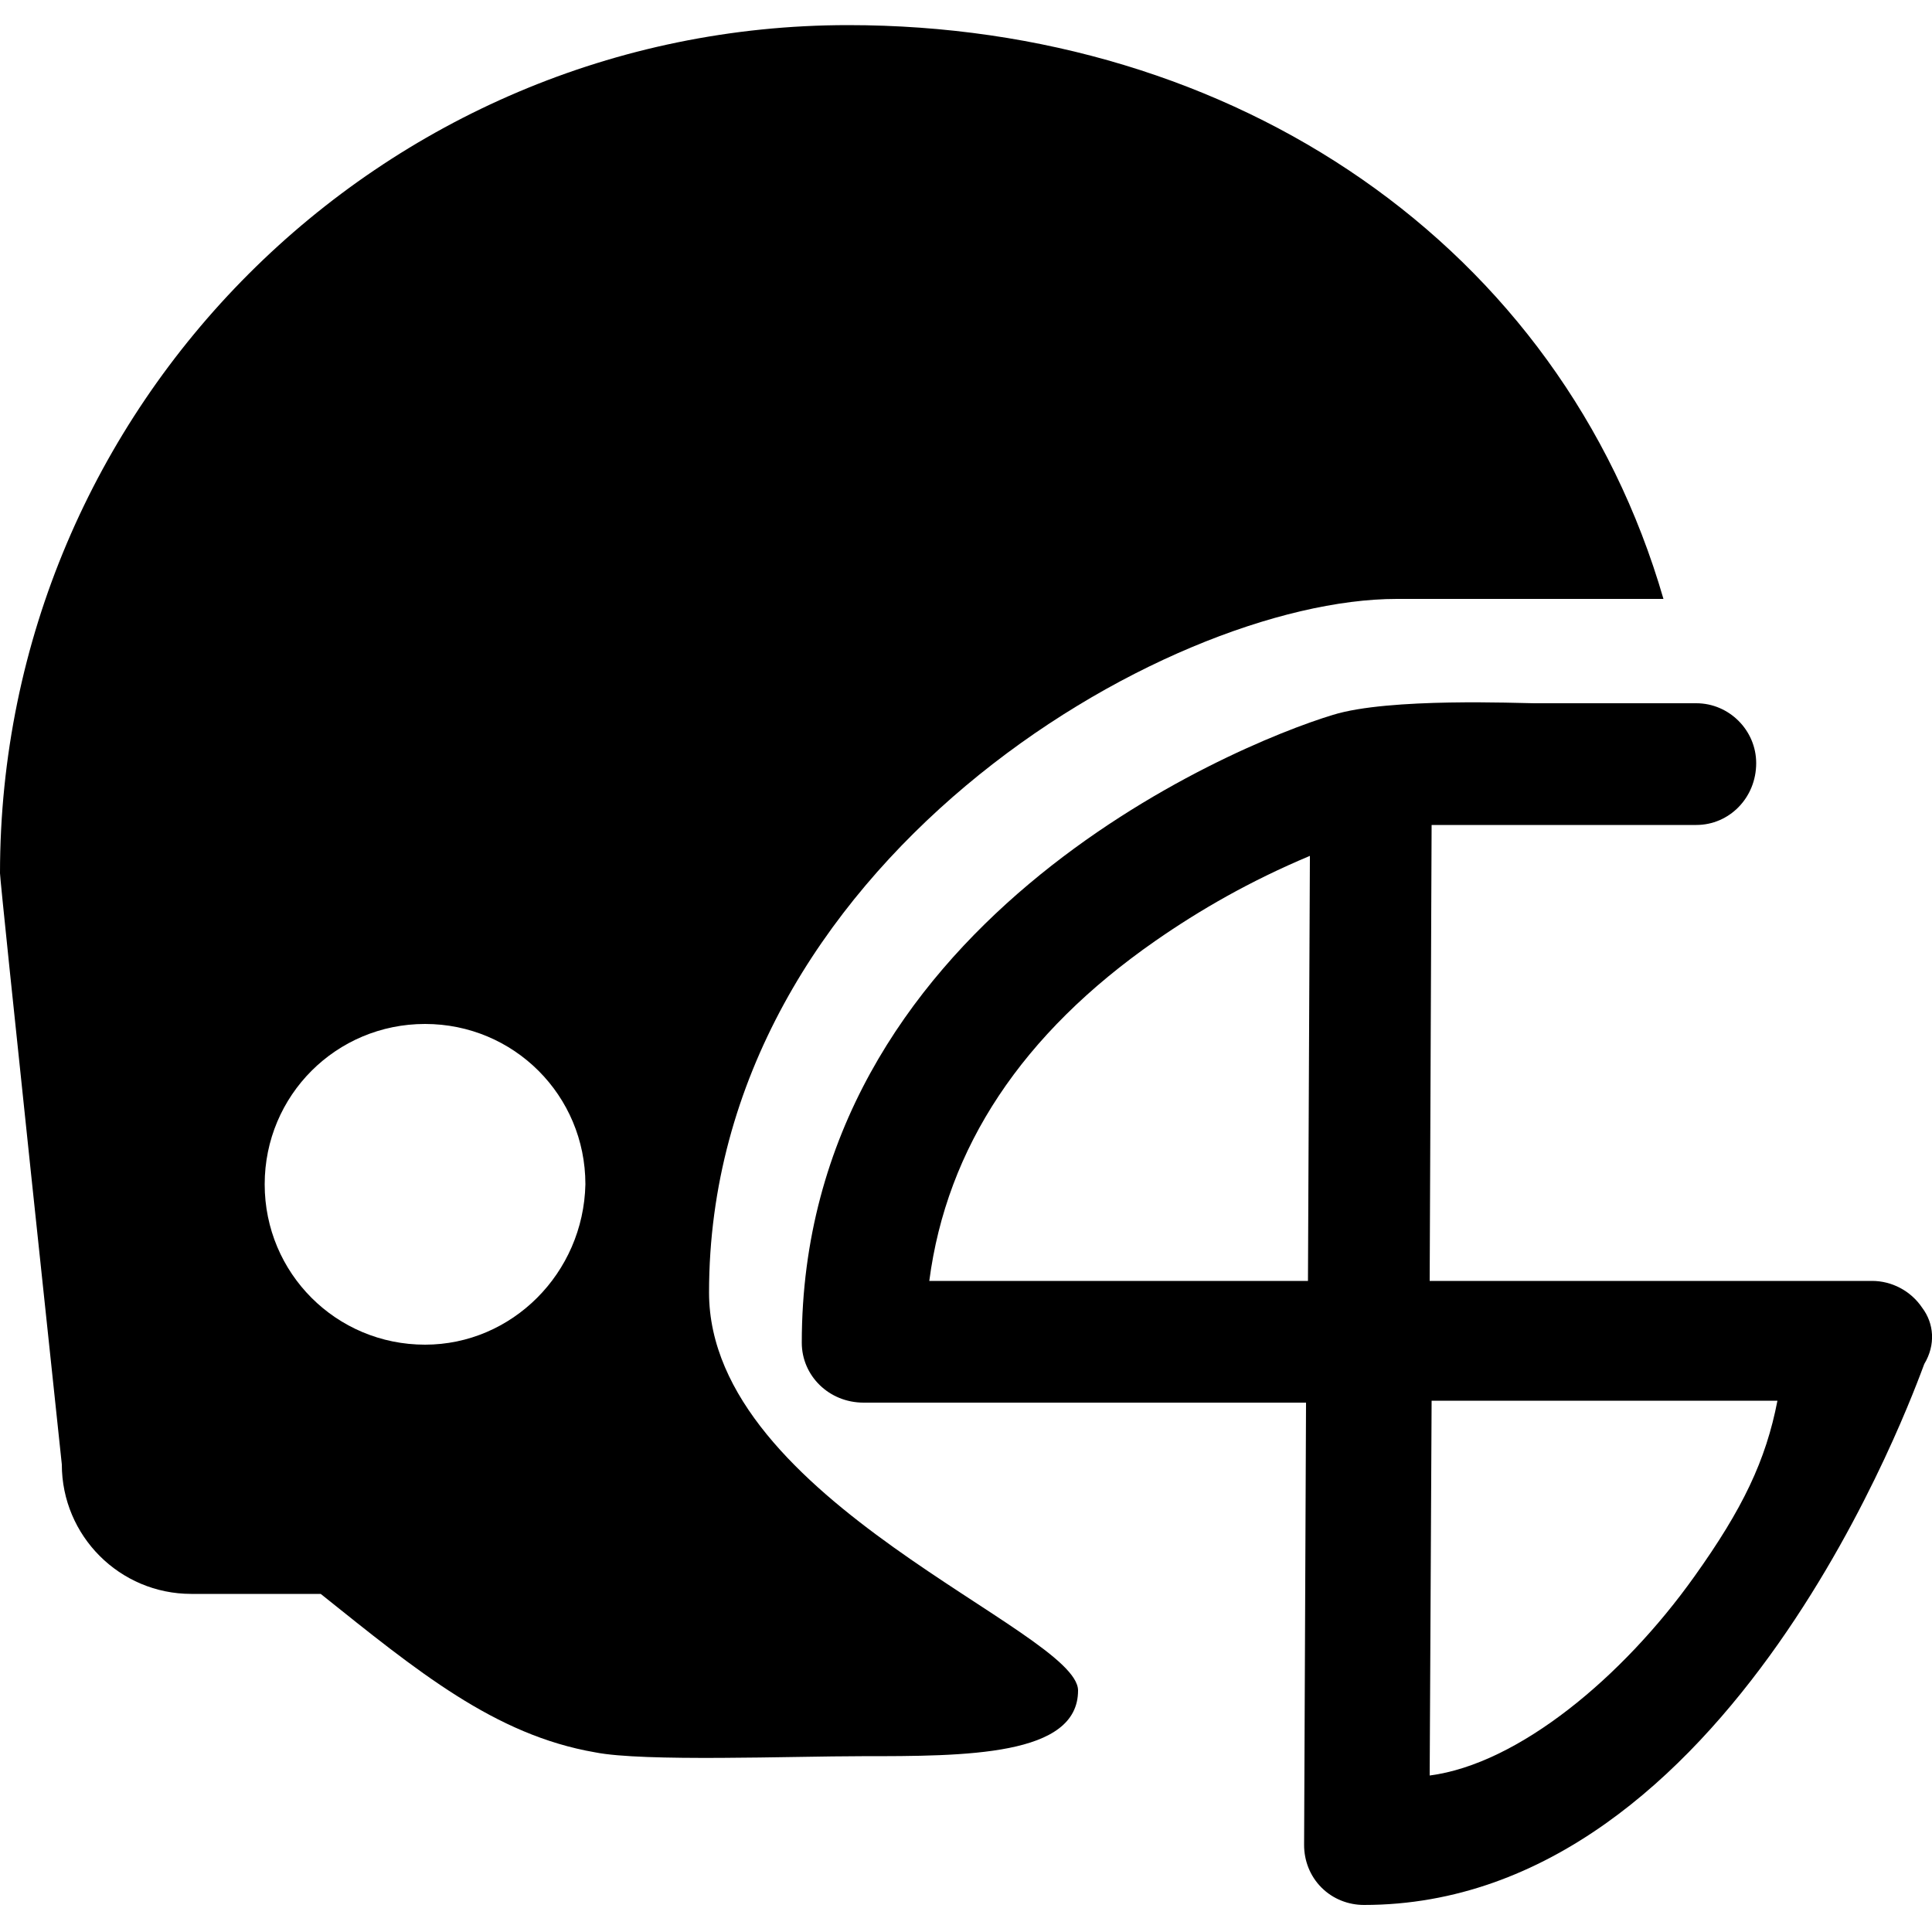 <?xml version="1.0" encoding="utf-8"?>
<!-- Generator: Adobe Illustrator 19.1.0, SVG Export Plug-In . SVG Version: 6.00 Build 0)  -->
<svg version="1.1" id="Layer_1" xmlns="http://www.w3.org/2000/svg" xmlns:xlink="http://www.w3.org/1999/xlink" x="0px" y="0px"
	 viewBox="-269 191 100 100" style="enable-background:new -269 191 100 100;" xml:space="preserve">
<g>
	<path d="M-169.5,258.7c-0.6-0.9-1.6-1.4-2.6-1.4H-195l0.1-23.6h13.7c1.7,0,3.1-1.4,3.1-3.2c0-1.7-1.4-3.1-3.1-3.1c0,0-8.3,0-8.4,0
		c-0.7,0-7.5-0.3-10.4,0.6c-5.3,1.6-27.5,10.9-27.5,32.5c0,1.7,1.4,3.1,3.2,3.1h22.9l-0.1,22.9c0,0.8,0.3,1.6,0.9,2.2
		c0.6,0.6,1.4,0.9,2.2,0.9c19,0,28.5-26.7,29-28C-168.8,260.6-168.9,259.5-169.5,258.7 M-201.3,257.3h-19.6
		c0.9-6.9,4.8-12.8,11.7-17.6c2.3-1.6,4.9-3.1,8-4.4L-201.3,257.3z M-181.3,272.6c-3.7,5.2-9.1,9.7-13.7,10.3l0.1-19.4h17.9
		C-177.6,266.6-178.8,269.1-181.3,272.6"/>
	<path d="M-196.7,222h13.8c-5.3-18.3-22.2-29.7-42.2-29.7c-24.2,0-43.9,19.7-43.9,43.9c0,0.5,3.2,30.6,3.2,30.6c0,3.7,3,6.7,6.7,6.7
		h6.7c5,4,9,7.3,14.2,8.2c2.5,0.5,10.2,0.2,13.8,0.2c5.4,0,11.2,0,11.2-3.4c0-3.1-19.1-9.8-19.1-20.6
		C-232.3,235.8-208.7,222-196.7,222z M-247,260.6c-4.6,0-8.3-3.7-8.3-8.3c0-4.6,3.7-8.3,8.3-8.3c4.6,0,8.3,3.7,8.3,8.3
		C-238.8,256.9-242.5,260.6-247,260.6z"/>
</g>
</svg>
